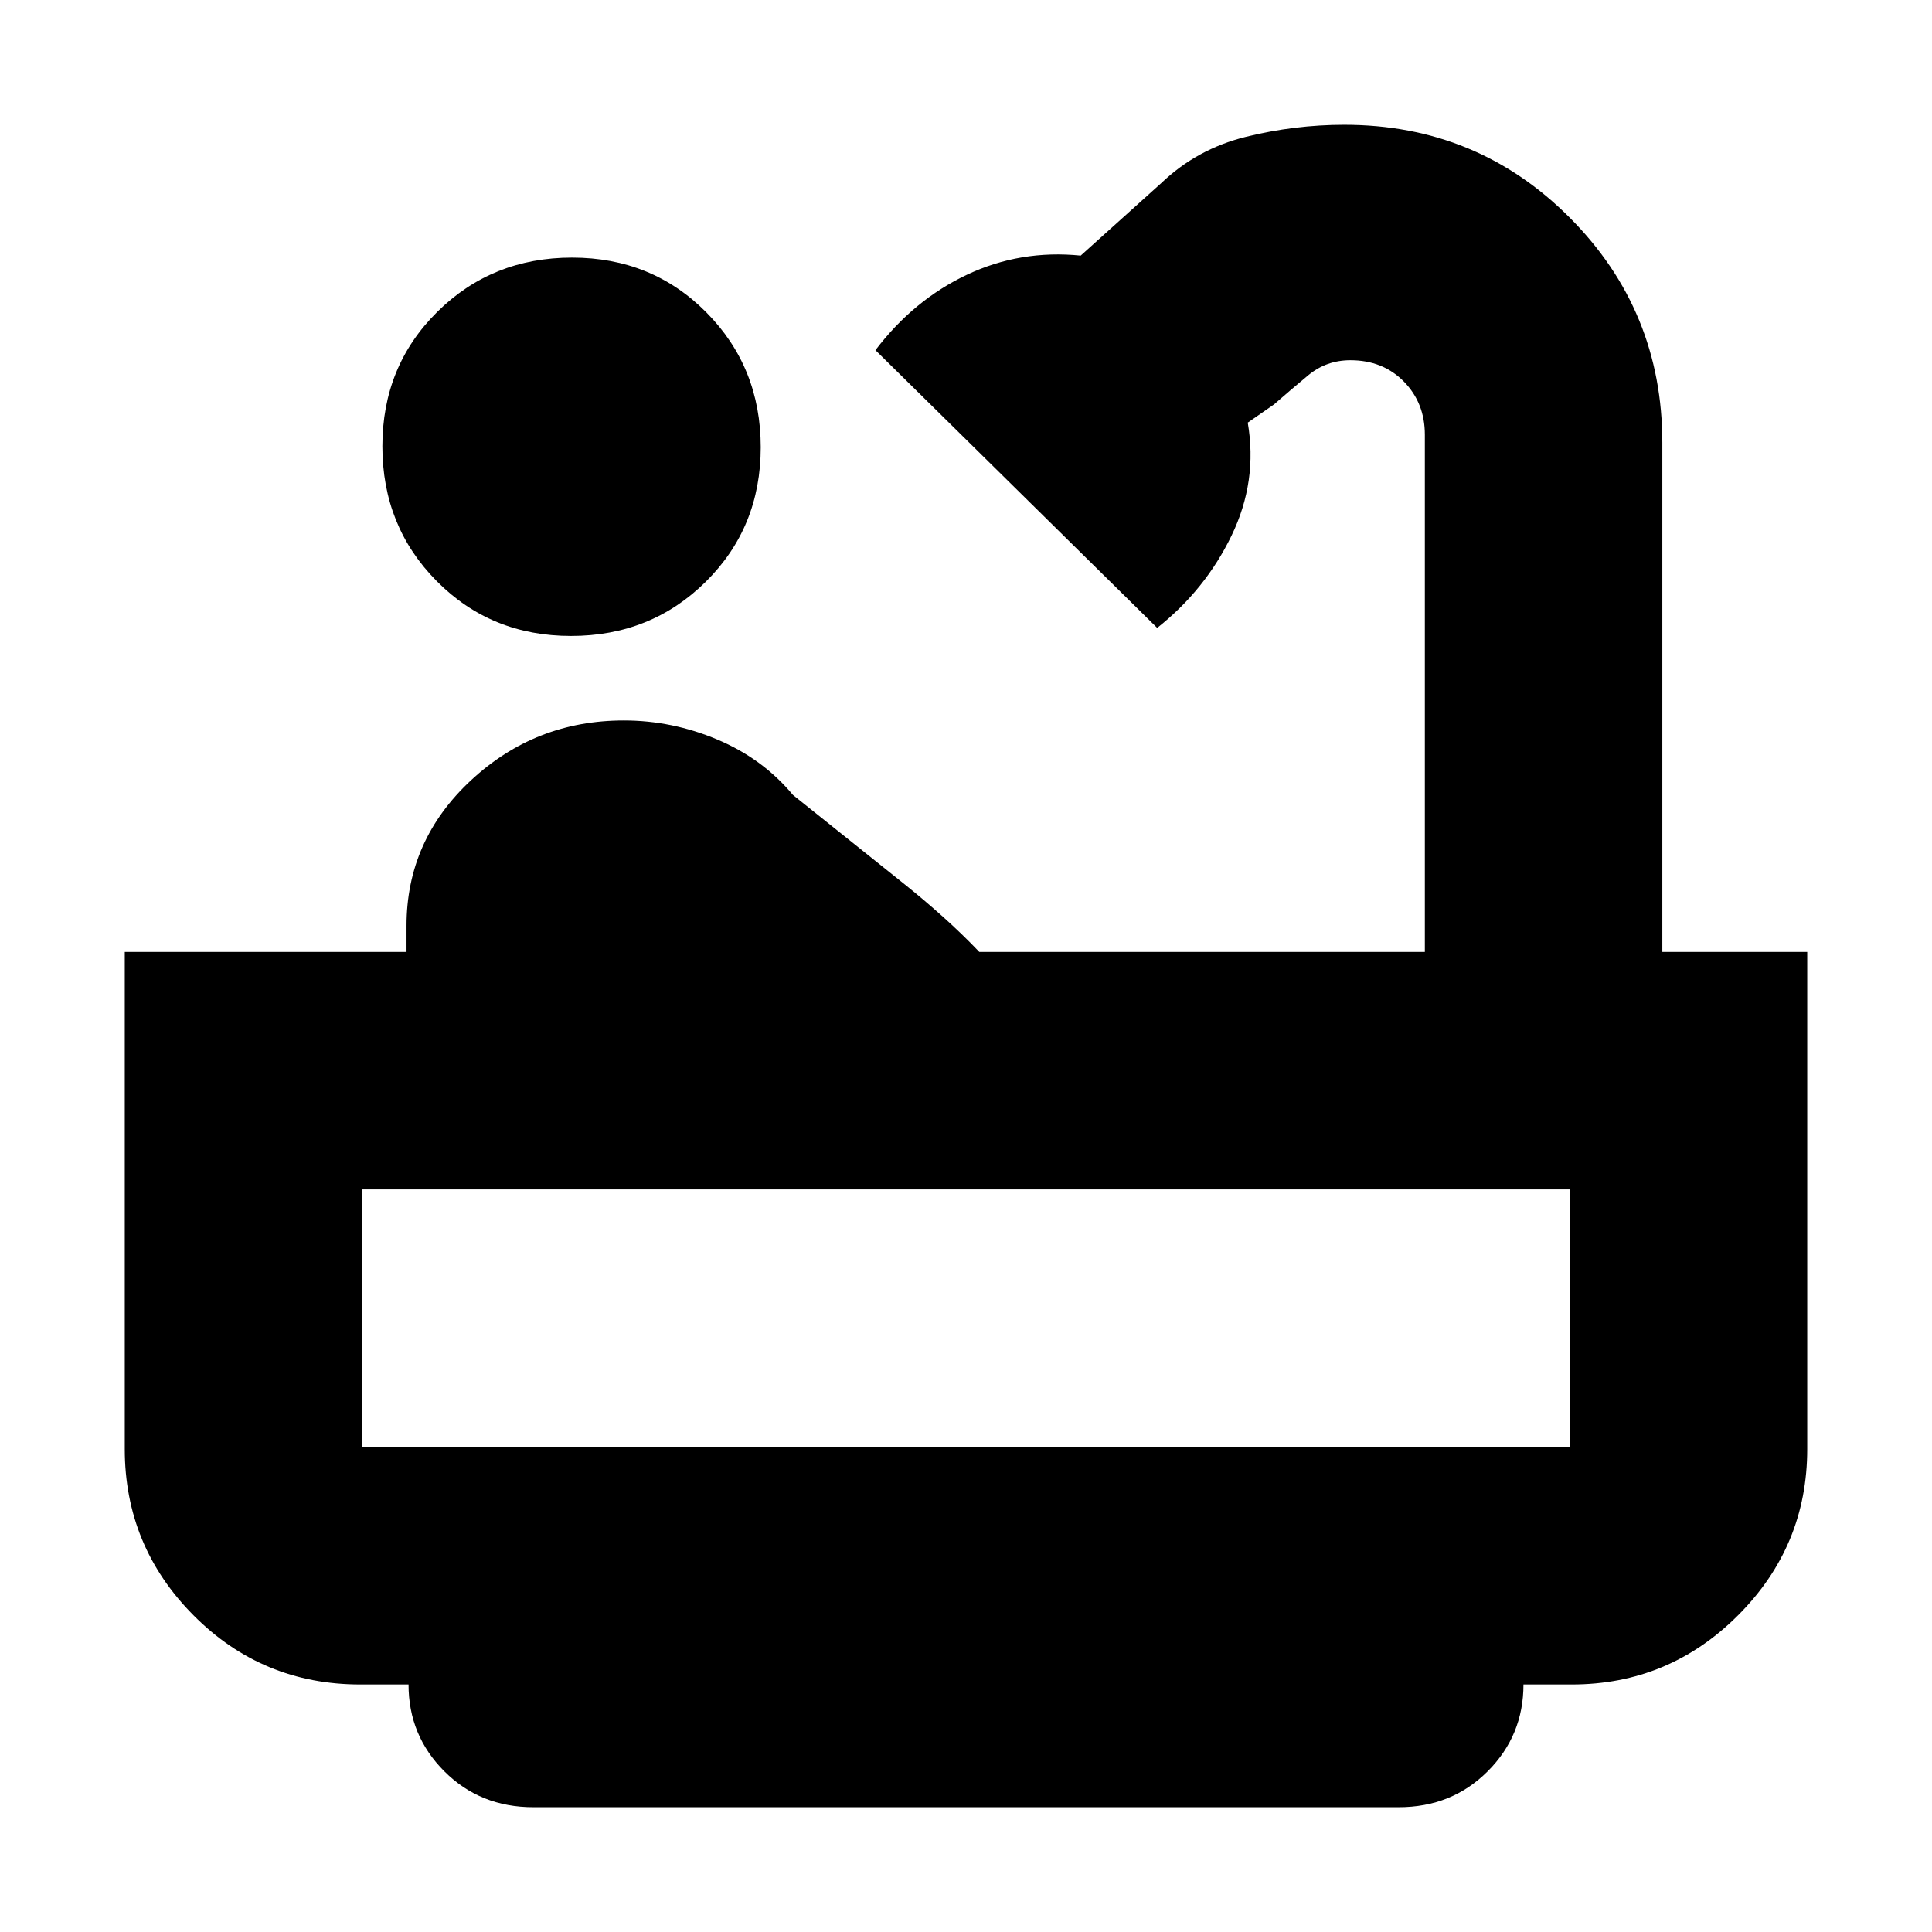 <svg xmlns="http://www.w3.org/2000/svg" height="20" viewBox="0 -960 960 960" width="20"><path d="M283.75-644Q244-644 217-671.25t-27-67Q190-778 217.25-805t67-27Q324-832 351-804.75t27 67Q378-698 350.75-671t-67 27ZM265-62q-26.35 0-44.17-17.8Q203-97.6 203-123h-24q-48.7 0-82.85-34.37Q62-191.74 62-240v-247h140v-13q0-42.47 32-72.23Q266-602 310-602q24 0 46.5 9.5T394-565l55 44q10 8 19.5 16.5t18.1 17.5H708v-257q0-15.76-10.41-26.38T671-781q-11.94 0-20.97 7.5T633-759l-13 9q5 29.04-8 56.02Q599-667 575-648L435-786q19-25 45.5-37.5T537-833l40-36q17.8-17 42.04-23 24.25-6 48.96-6 66 0 112 46.16T826-740v253h72v247q0 48.26-34.37 82.63T781-123h-24q0 25.4-17.82 43.2Q721.35-62 695-62H265Zm-85-179h600v-128H180v128Zm0 0h600-600Z"/></svg>